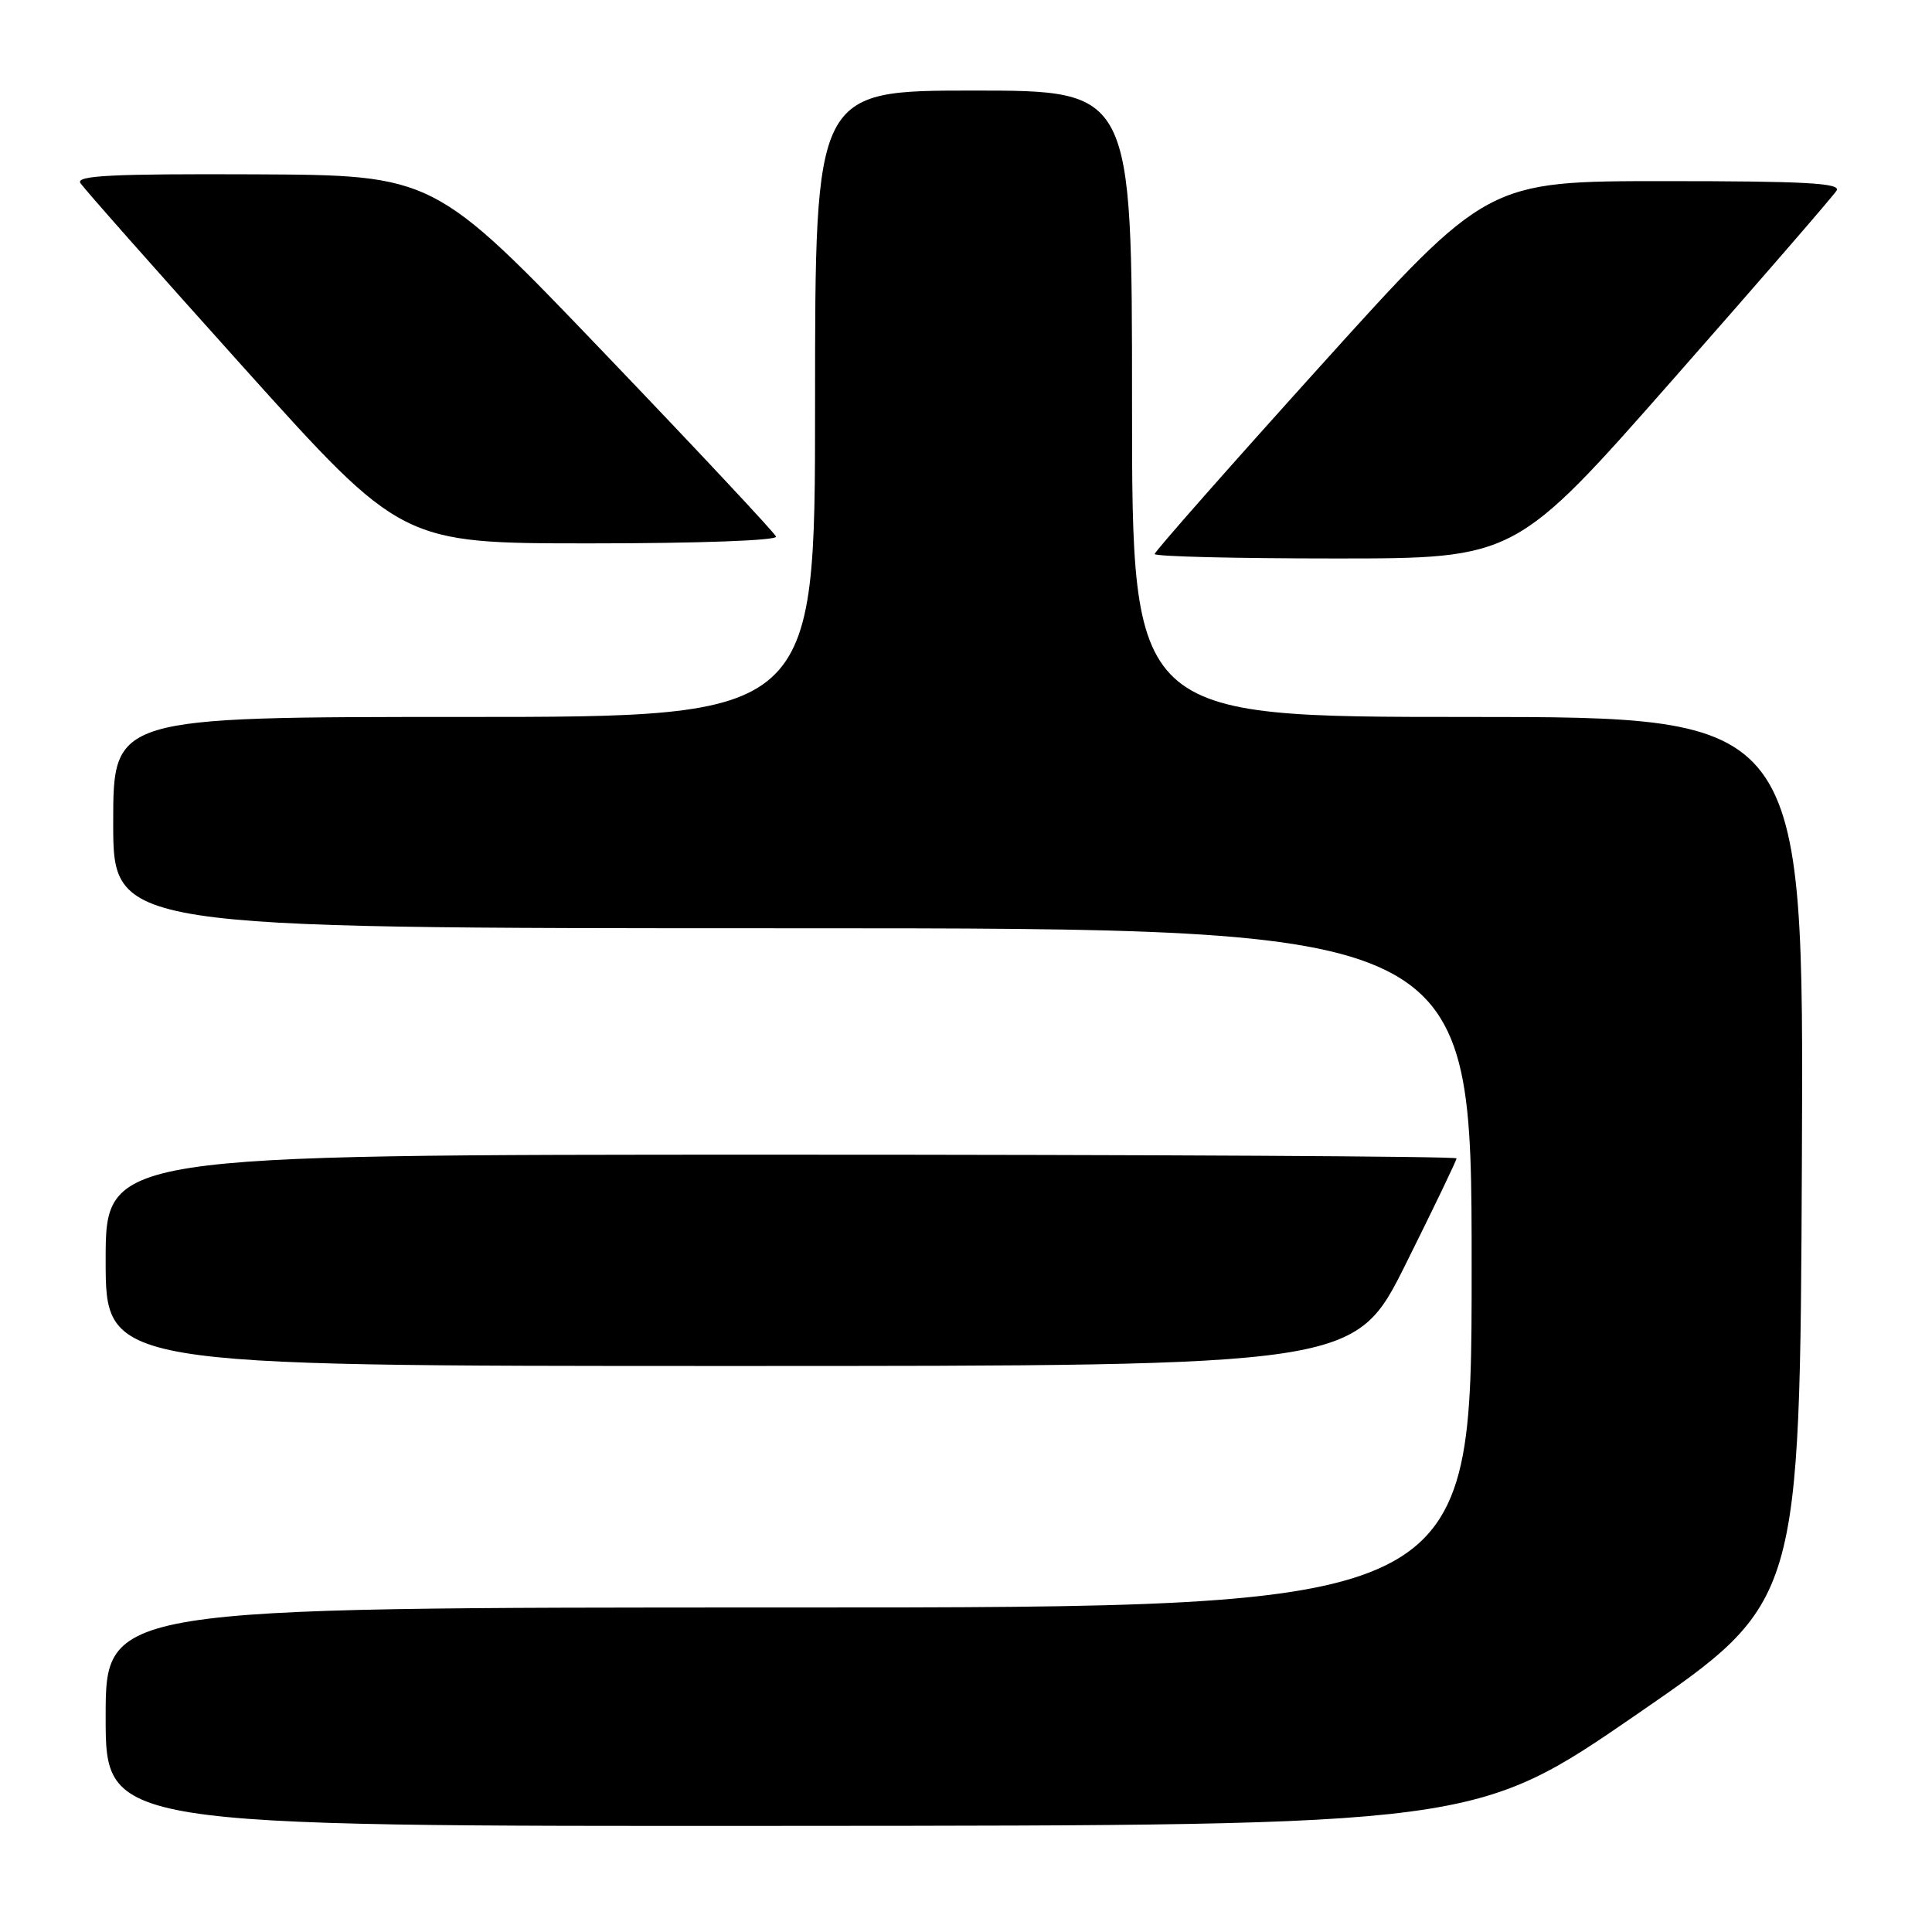 <?xml version="1.0" encoding="UTF-8" standalone="no"?>
<!DOCTYPE svg PUBLIC "-//W3C//DTD SVG 1.1//EN" "http://www.w3.org/Graphics/SVG/1.1/DTD/svg11.dtd" >
<svg xmlns="http://www.w3.org/2000/svg" xmlns:xlink="http://www.w3.org/1999/xlink" version="1.1" viewBox="0 0 256 256">
 <g >
 <path fill="currentColor"
d=" M 217.00 227.08 C 238.50 212.27 238.50 212.27 238.76 153.64 C 239.02 95.00 239.02 95.00 194.51 95.00 C 150.00 95.00 150.00 95.00 150.00 53.50 C 150.00 12.00 150.00 12.00 129.00 12.00 C 108.00 12.00 108.00 12.00 108.00 53.50 C 108.00 95.00 108.00 95.00 61.50 95.00 C 15.00 95.00 15.00 95.00 15.00 109.00 C 15.00 123.00 15.00 123.00 105.00 123.00 C 195.00 123.00 195.00 123.00 195.00 168.00 C 195.00 213.00 195.00 213.00 104.50 213.00 C 14.00 213.00 14.00 213.00 14.00 227.50 C 14.00 242.00 14.00 242.00 104.75 241.94 C 195.50 241.89 195.50 241.89 217.00 227.08 Z  M 186.27 167.49 C 189.97 160.06 193.00 153.76 193.00 153.49 C 193.00 153.22 152.72 153.00 103.50 153.00 C 14.00 153.00 14.00 153.00 14.00 167.00 C 14.00 181.00 14.00 181.00 96.77 181.00 C 179.53 181.00 179.53 181.00 186.27 167.49 Z  M 221.70 50.25 C 233.20 37.19 242.94 25.94 243.36 25.25 C 243.96 24.26 239.15 24.00 220.60 24.00 C 197.08 24.00 197.08 24.00 175.04 48.41 C 162.92 61.84 153.00 73.09 153.00 73.41 C 153.00 73.74 163.75 74.00 176.90 74.00 C 200.80 74.00 200.80 74.00 221.70 50.25 Z  M 102.83 71.10 C 102.65 70.61 92.38 59.63 80.00 46.71 C 57.50 23.21 57.50 23.21 33.69 23.10 C 14.88 23.02 10.04 23.26 10.65 24.25 C 11.08 24.94 20.83 35.96 32.33 48.75 C 53.24 72.00 53.24 72.00 78.20 72.00 C 92.53 72.00 103.02 71.62 102.83 71.10 Z "/>
</g>
</svg>